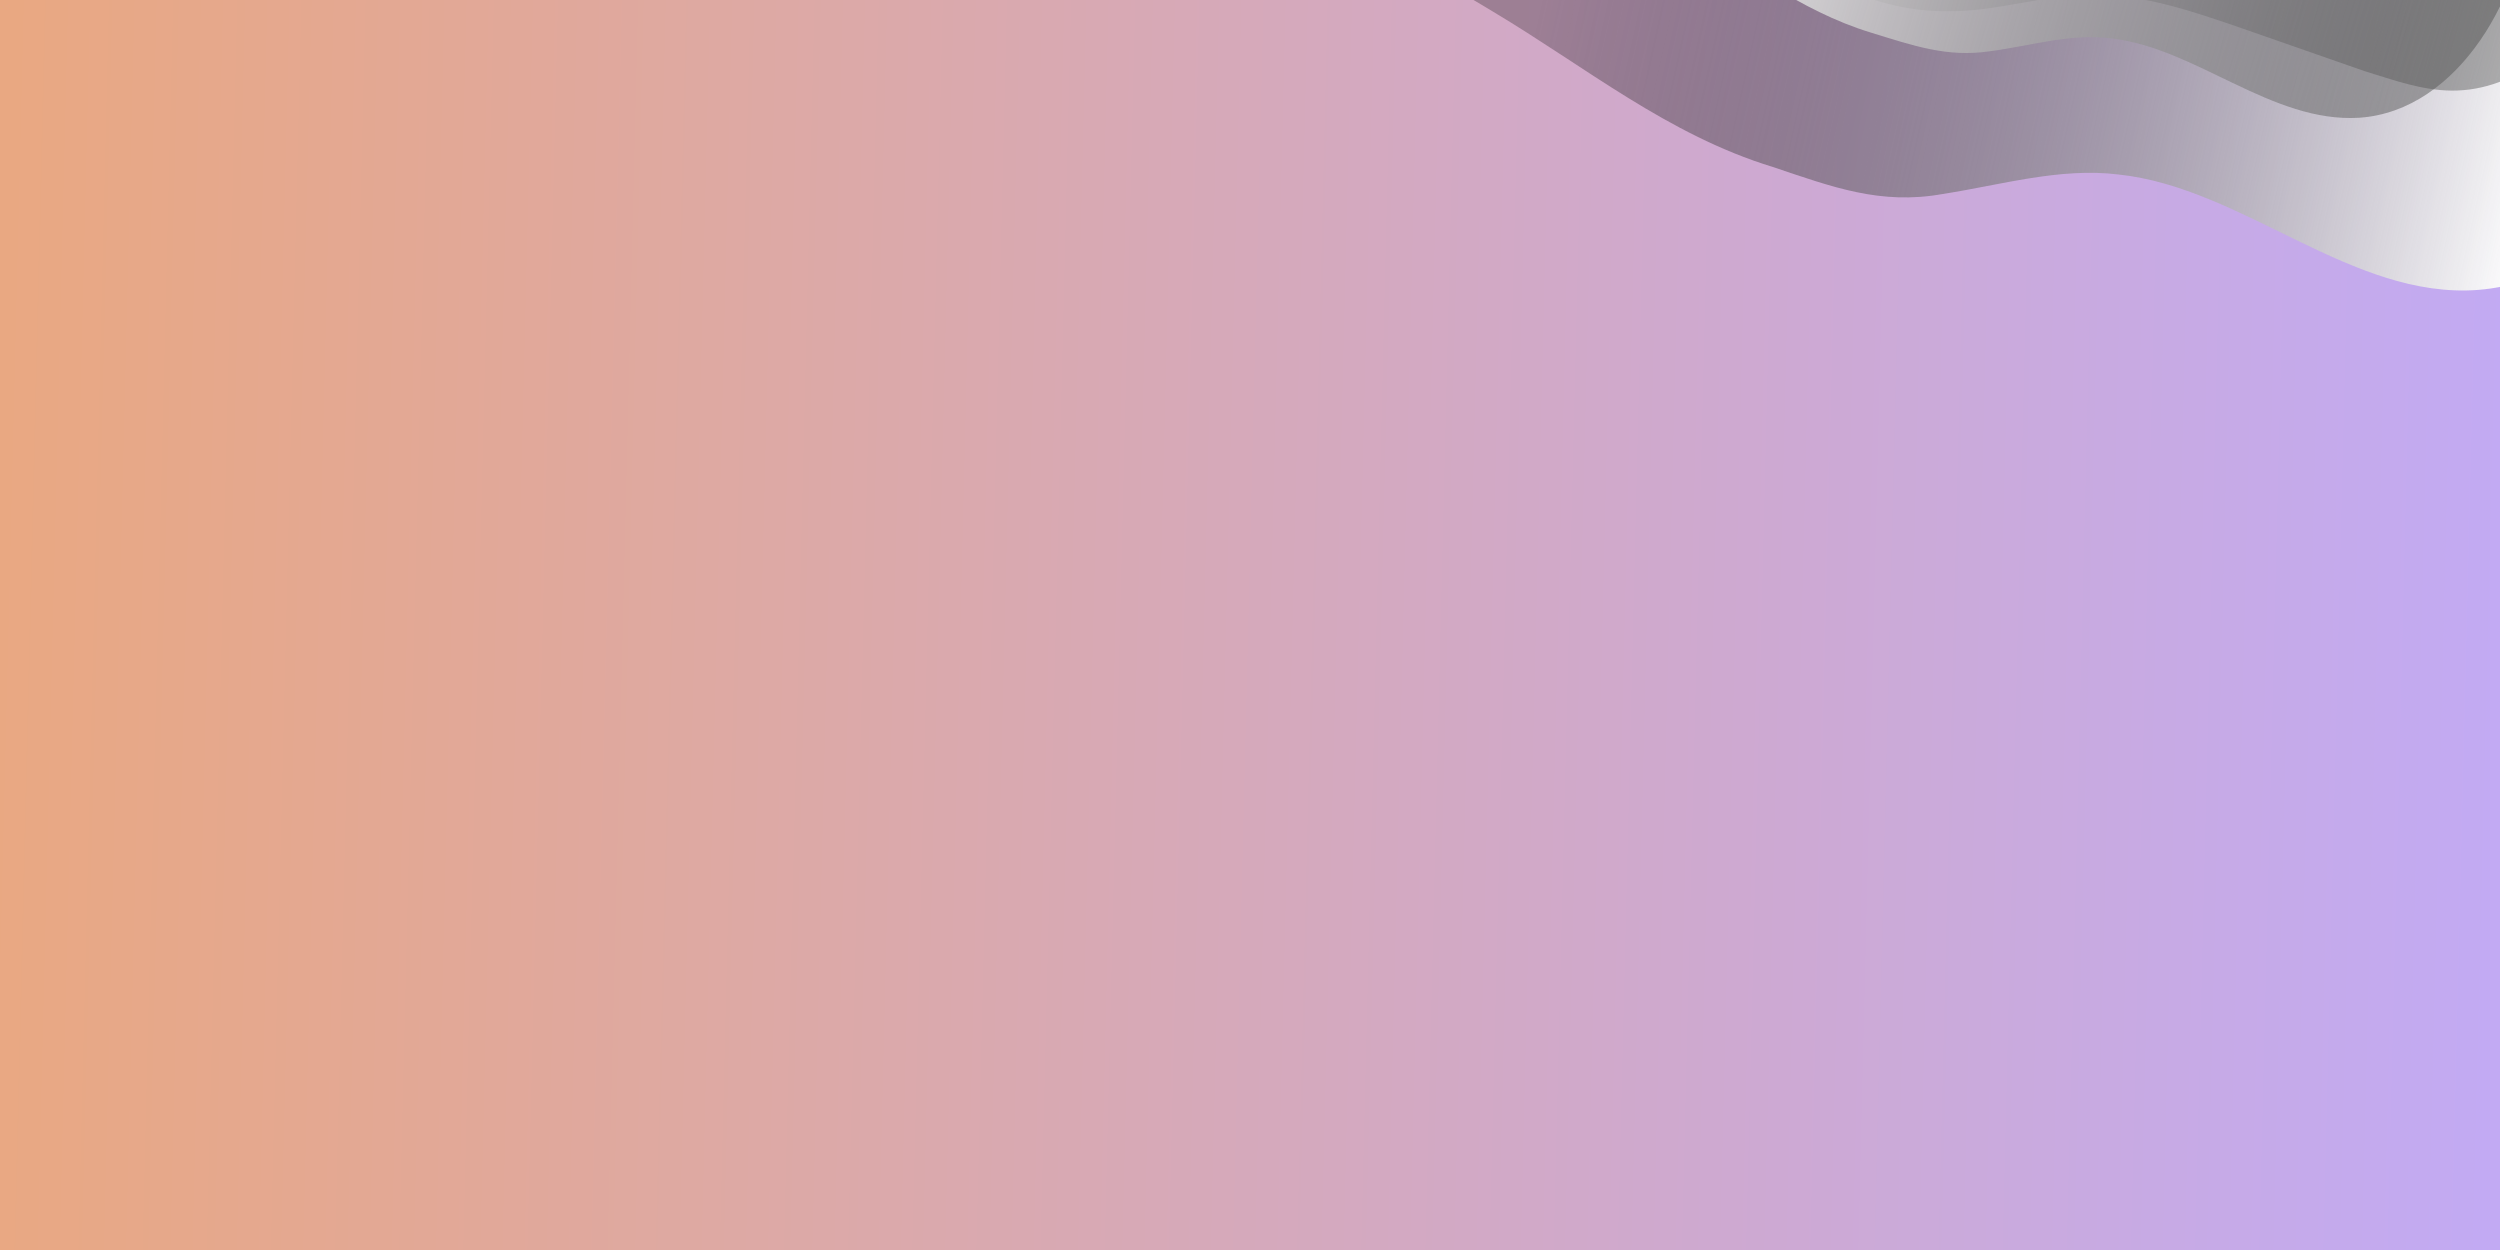 <svg width="1920" height="960" viewBox="0 0 1920 960" fill="none" xmlns="http://www.w3.org/2000/svg">
<rect x="0" y="0" width="1920" height="960" fill="#808080" stroke="none"/>
<g clip-path="url(#clip0)">
<path d="M1920 0H0V960H1920V0Z" fill="url(#paint0_linear)"/>
<g style="mix-blend-mode:soft-light">
<path d="M1903.15 222.648C1806.21 230.026 1722.74 144.102 1627.03 134.018C1582.07 128.489 1536.74 142.061 1492.09 148.976C1444.16 157.633 1407.29 143.603 1361.25 128.14C1280.95 103.564 1217.4 51.18 1146.63 8.936C1128.09 -2.226 1109.55 -13.389 1090.24 -22.043L1177.82 -308.097L2091.2 -28.538C2091.3 -24.39 2091.41 -20.242 2090.64 -17.733C2087.31 82.789 2014.18 214.091 1903.15 222.648Z" fill="url(#paint1_linear)"/>
</g>
<g style="mix-blend-mode:overlay">
<path d="M1994.36 -17.012C1978.13 31.535 1933.42 69.994 1882.77 69.587C1859.53 69.332 1838.58 61.549 1816 54.637C1785.01 43.782 1751.52 32.159 1720.54 21.304C1684.54 8.913 1648.54 -3.478 1610.34 -4.193C1572.13 -4.908 1533.47 9.329 1495.27 8.614C1434.69 9.283 1379.07 -24.205 1331.65 -62.046C1284.23 -99.887 1243.26 -145.359 1193.44 -179.82C1178.28 -188.576 1162.25 -198.971 1146.32 -205.217L1178.59 -310.606L2000.87 -56.186C2001.17 -43.743 1997.33 -31.197 1994.36 -17.012Z" fill="url(#paint2_linear)"/>
</g>
<g style="mix-blend-mode:soft-light">
<path d="M1811.9 90.432C1744.76 94.582 1686.89 37.078 1621.96 29.553C1590.31 25.355 1559.84 35.24 1528.4 39.338C1495.32 44.306 1469.35 34.988 1436.73 25.003C1381.53 8.107 1337.49 -27.327 1287.76 -57.641C1275.11 -65.629 1262.46 -73.617 1249.05 -79.095L1309.73 -277.326L1942.08 -83.785C1941.31 -81.276 1942.18 -79.637 1941.41 -77.128C1939 -6.511 1888.97 85.205 1811.9 90.432Z" fill="url(#paint3_linear)"/>
</g>
</g>
<defs>
<linearGradient id="paint0_linear" x1="1920" y1="448.5" x2="-4.39847e-05" y2="401.5" gradientUnits="userSpaceOnUse">
<stop stop-color="#C2AAF3"/>
<stop offset="1" stop-color="#E9A882"/>
</linearGradient>
<linearGradient id="paint1_linear" x1="1179.5" y1="10" x2="1944.49" y2="180.049" gradientUnits="userSpaceOnUse">
<stop stop-opacity="0.25"/>
<stop offset="1" stop-color="white"/>
</linearGradient>
<linearGradient id="paint2_linear" x1="1559.5" y1="-96" x2="2210.99" y2="92.541" gradientUnits="userSpaceOnUse">
<stop offset="0.114" stop-opacity="0.25"/>
<stop offset="1" stop-color="white"/>
</linearGradient>
<linearGradient id="paint3_linear" x1="1272.77" y1="-156.208" x2="2205.87" y2="129.451" gradientUnits="userSpaceOnUse">
<stop stop-color="white"/>
<stop offset="1" stop-opacity="0.25"/>
</linearGradient>
<clipPath id="clip0">
<rect width="1920" height="960" fill="white"/>
</clipPath>
</defs>
</svg>
